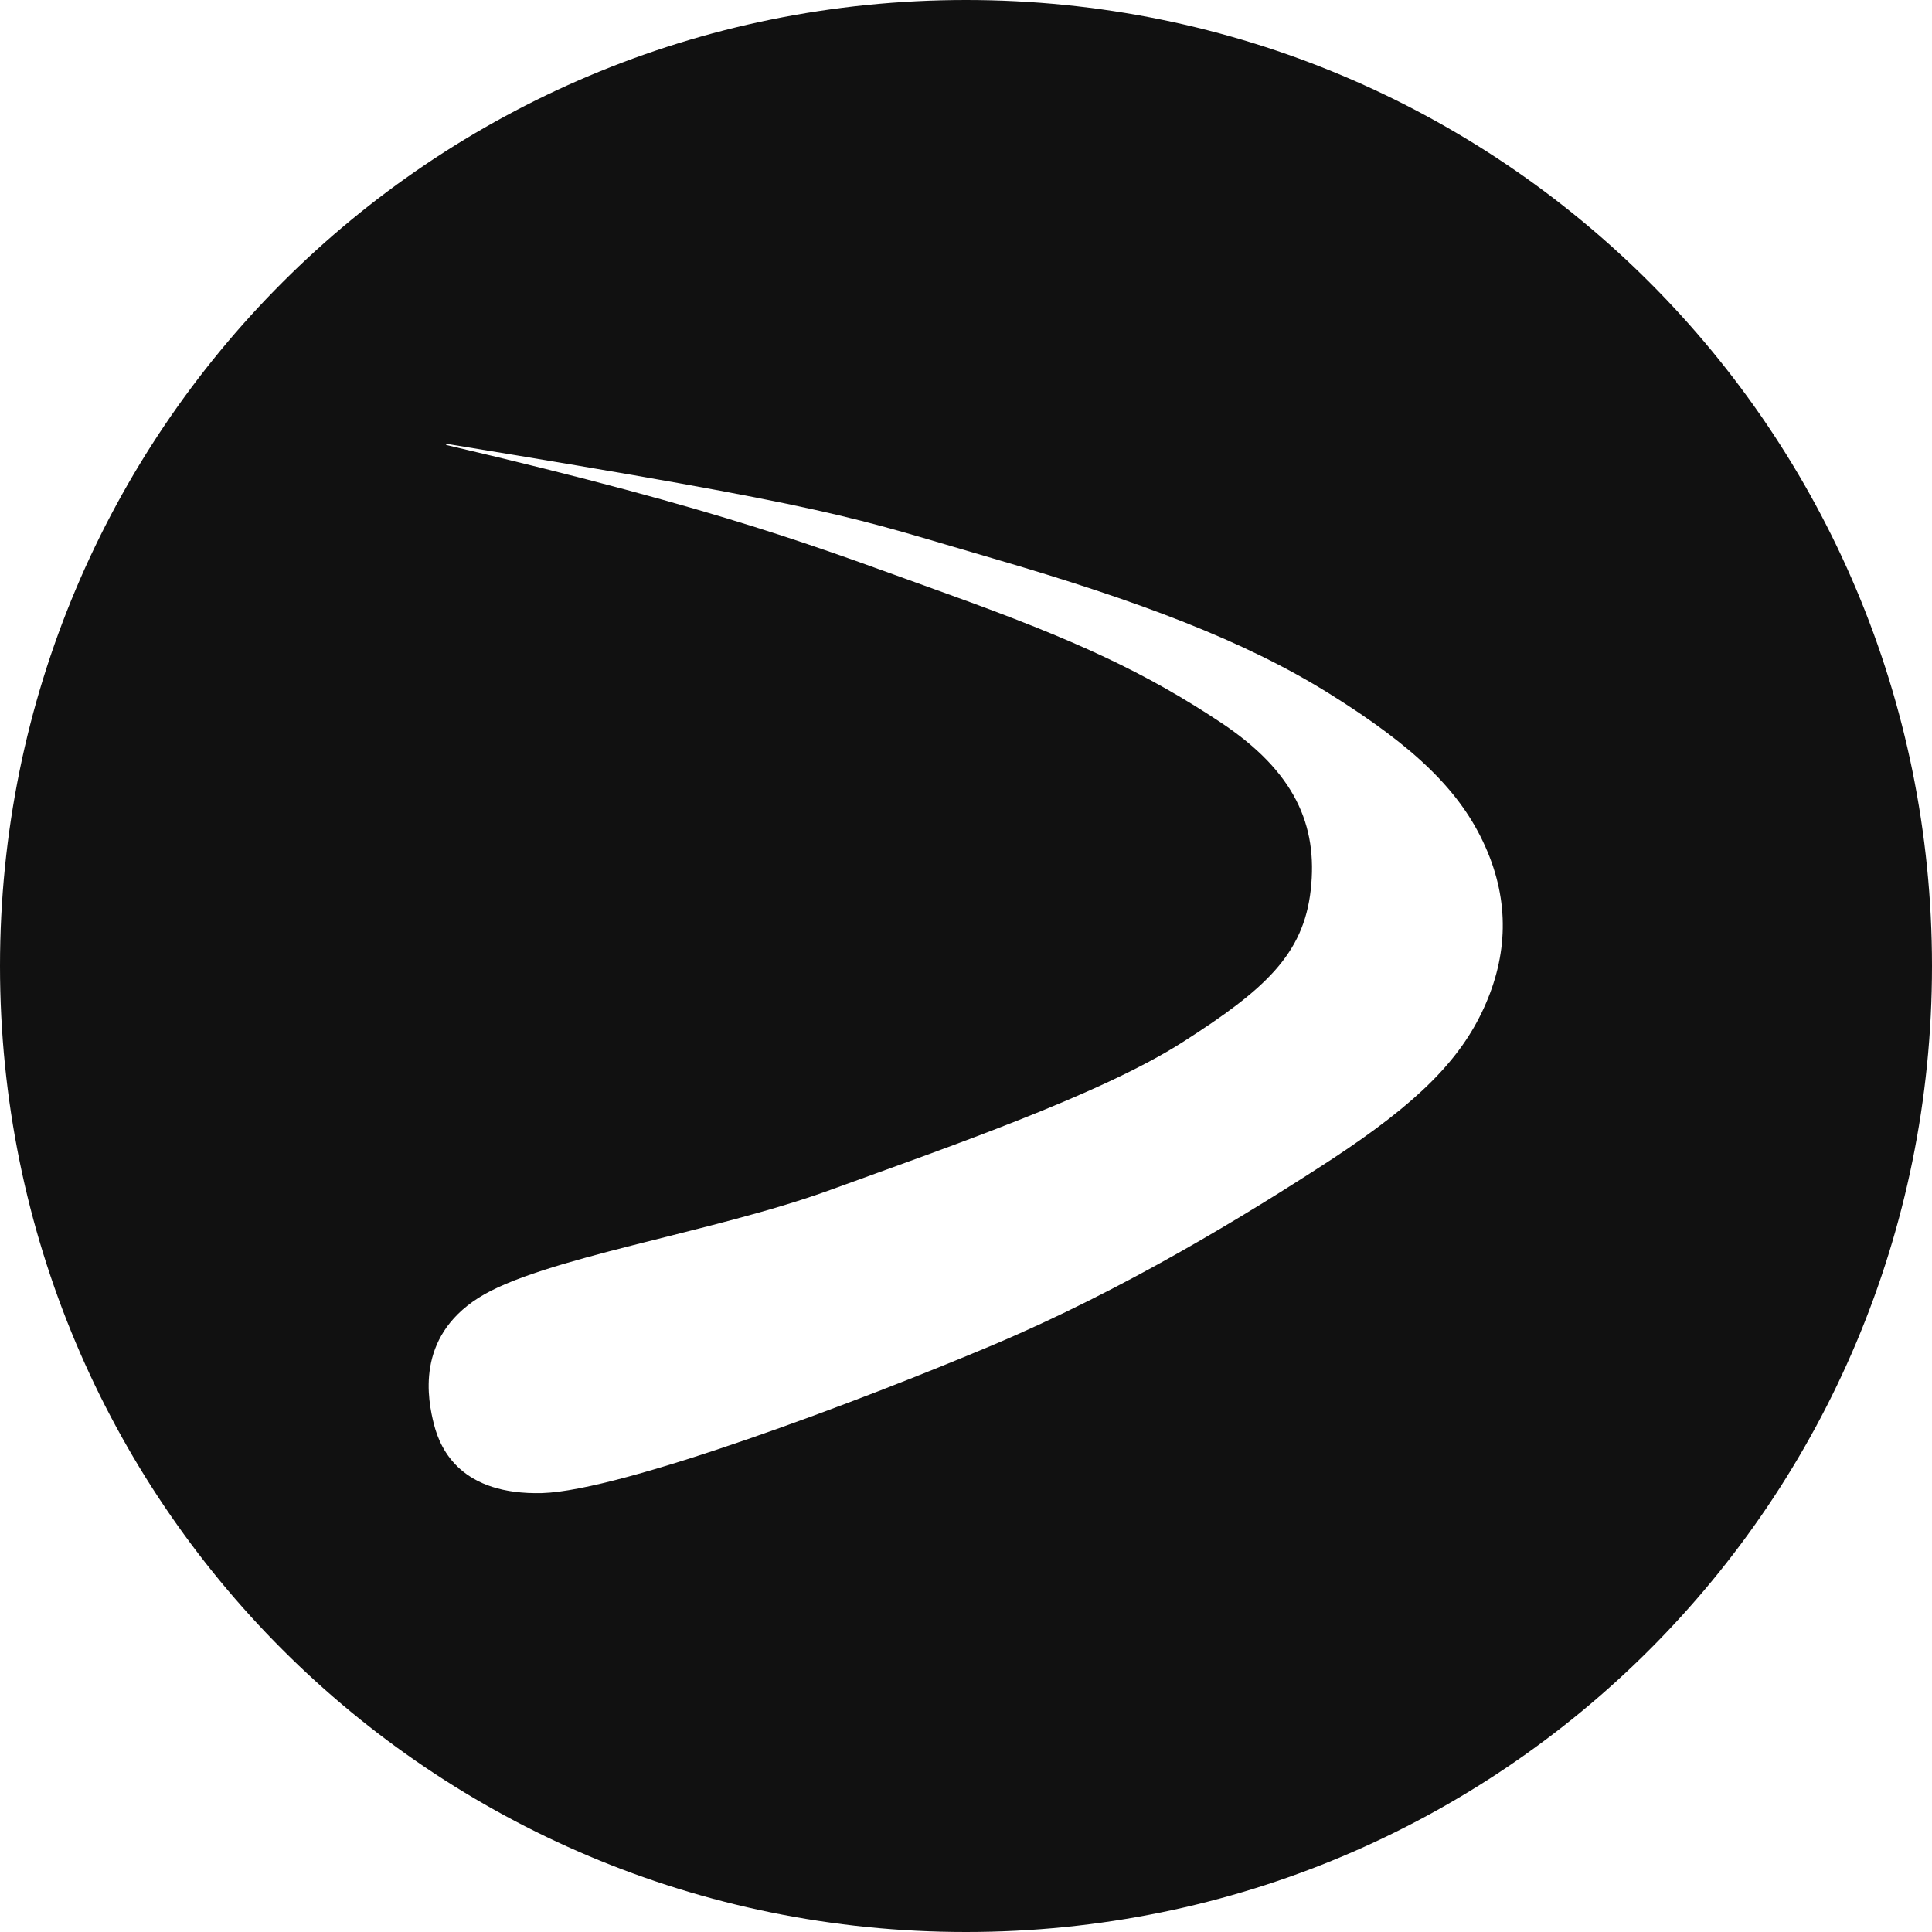 <svg version="1.1" viewBox="0 0 32 32" xmlns="http://www.w3.org/2000/svg">
 <title>Devuan</title>
 <path fill="#111" d="m16 0c-8.86 0-16 7.14-16 16s7.14 16 16 16 16-7.14 16-16-7.14-16-16-16zm-8.61 7.35c6.6 1.08 6.65 1.2 9.06 1.9 2.41 0.703 4.16 1.36 5.57 2.24s2.17 1.61 2.58 2.53c0.41 0.916 0.371 1.81-0.02 2.67s-1.09 1.57-2.52 2.51c-1.43 0.932-3.44 2.16-5.62 3.08s-6.13 2.41-7.46 2.45c-1.33 0.034-1.68-0.705-1.79-1.13s-0.303-1.44 0.73-2.1c1.03-0.662 3.88-1.08 5.83-1.79s4.48-1.58 5.84-2.45 2-1.45 2.12-2.52-0.261-1.96-1.5-2.78-2.37-1.35-4.51-2.12c-2.14-0.768-3.61-1.37-8.31-2.47z"/>
 <!--text-here-->
</svg>
